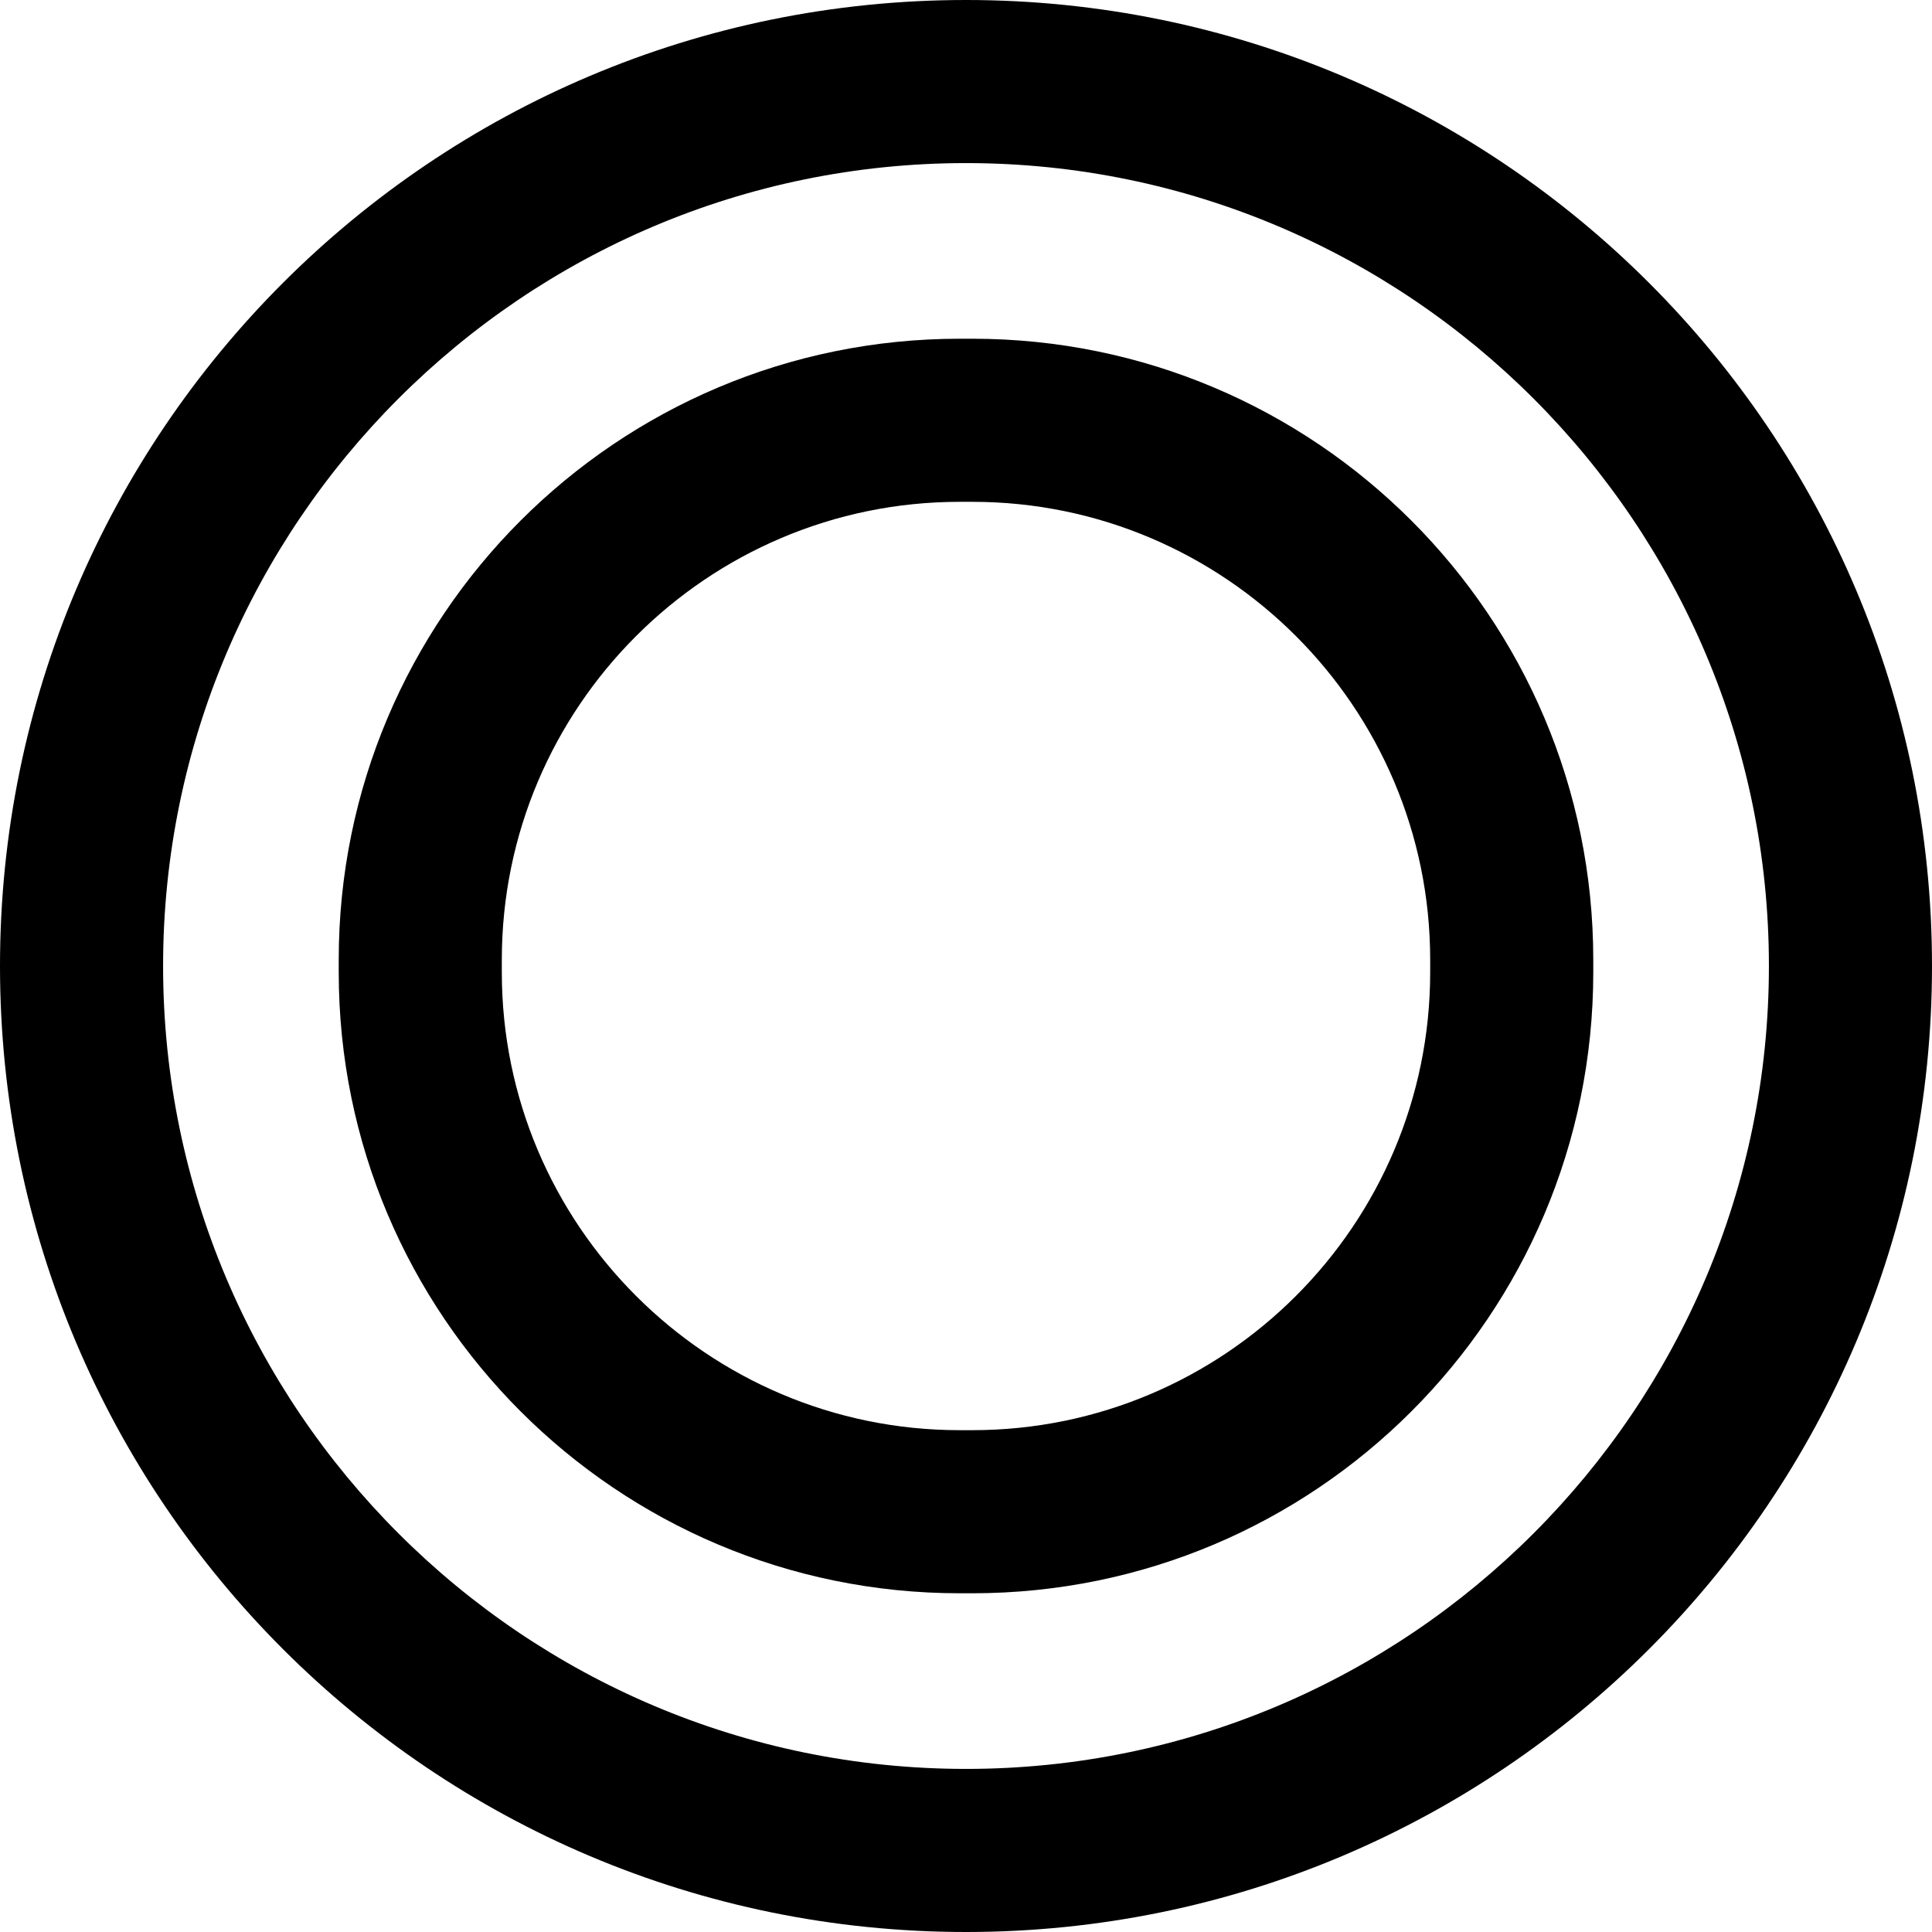 <?xml version="1.0" encoding="UTF-8"?>
<svg id="_レイヤー_2" data-name="レイヤー 2" xmlns="http://www.w3.org/2000/svg" viewBox="0 0 154 154">
  <defs>
    <style>
      .cls-1 {
        fill: #000;
        stroke-width: 0px;
      }
    </style>
  </defs>
  <g id="_レイヤー_1-2" data-name="レイヤー 1">
    <path class="cls-1" d="M77,13c35.29,0,64,28.71,64,64s-28.71,64-64,64S13,112.29,13,77,41.71,13,77,13M77,0h0C34.47,0,0,34.47,0,77h0c0,42.53,34.47,77,77,77h0c42.53,0,77-34.47,77-77h0C154,34.47,119.53,0,77,0h0Z"/>
    <path class="cls-1" d="M77.5,40c20.13,0,36.5,16.37,36.5,36.5v1c0,20.13-16.37,36.5-36.5,36.5h-1c-20.13,0-36.5-16.37-36.5-36.5v-1c0-20.13,16.37-36.5,36.5-36.5h1M77.5,27h-1c-27.34,0-49.5,22.16-49.5,49.5v1c0,27.34,22.16,49.5,49.5,49.5h1c27.34,0,49.5-22.16,49.5-49.5v-1c0-27.34-22.16-49.5-49.5-49.5h0Z"/>
  </g>
</svg>